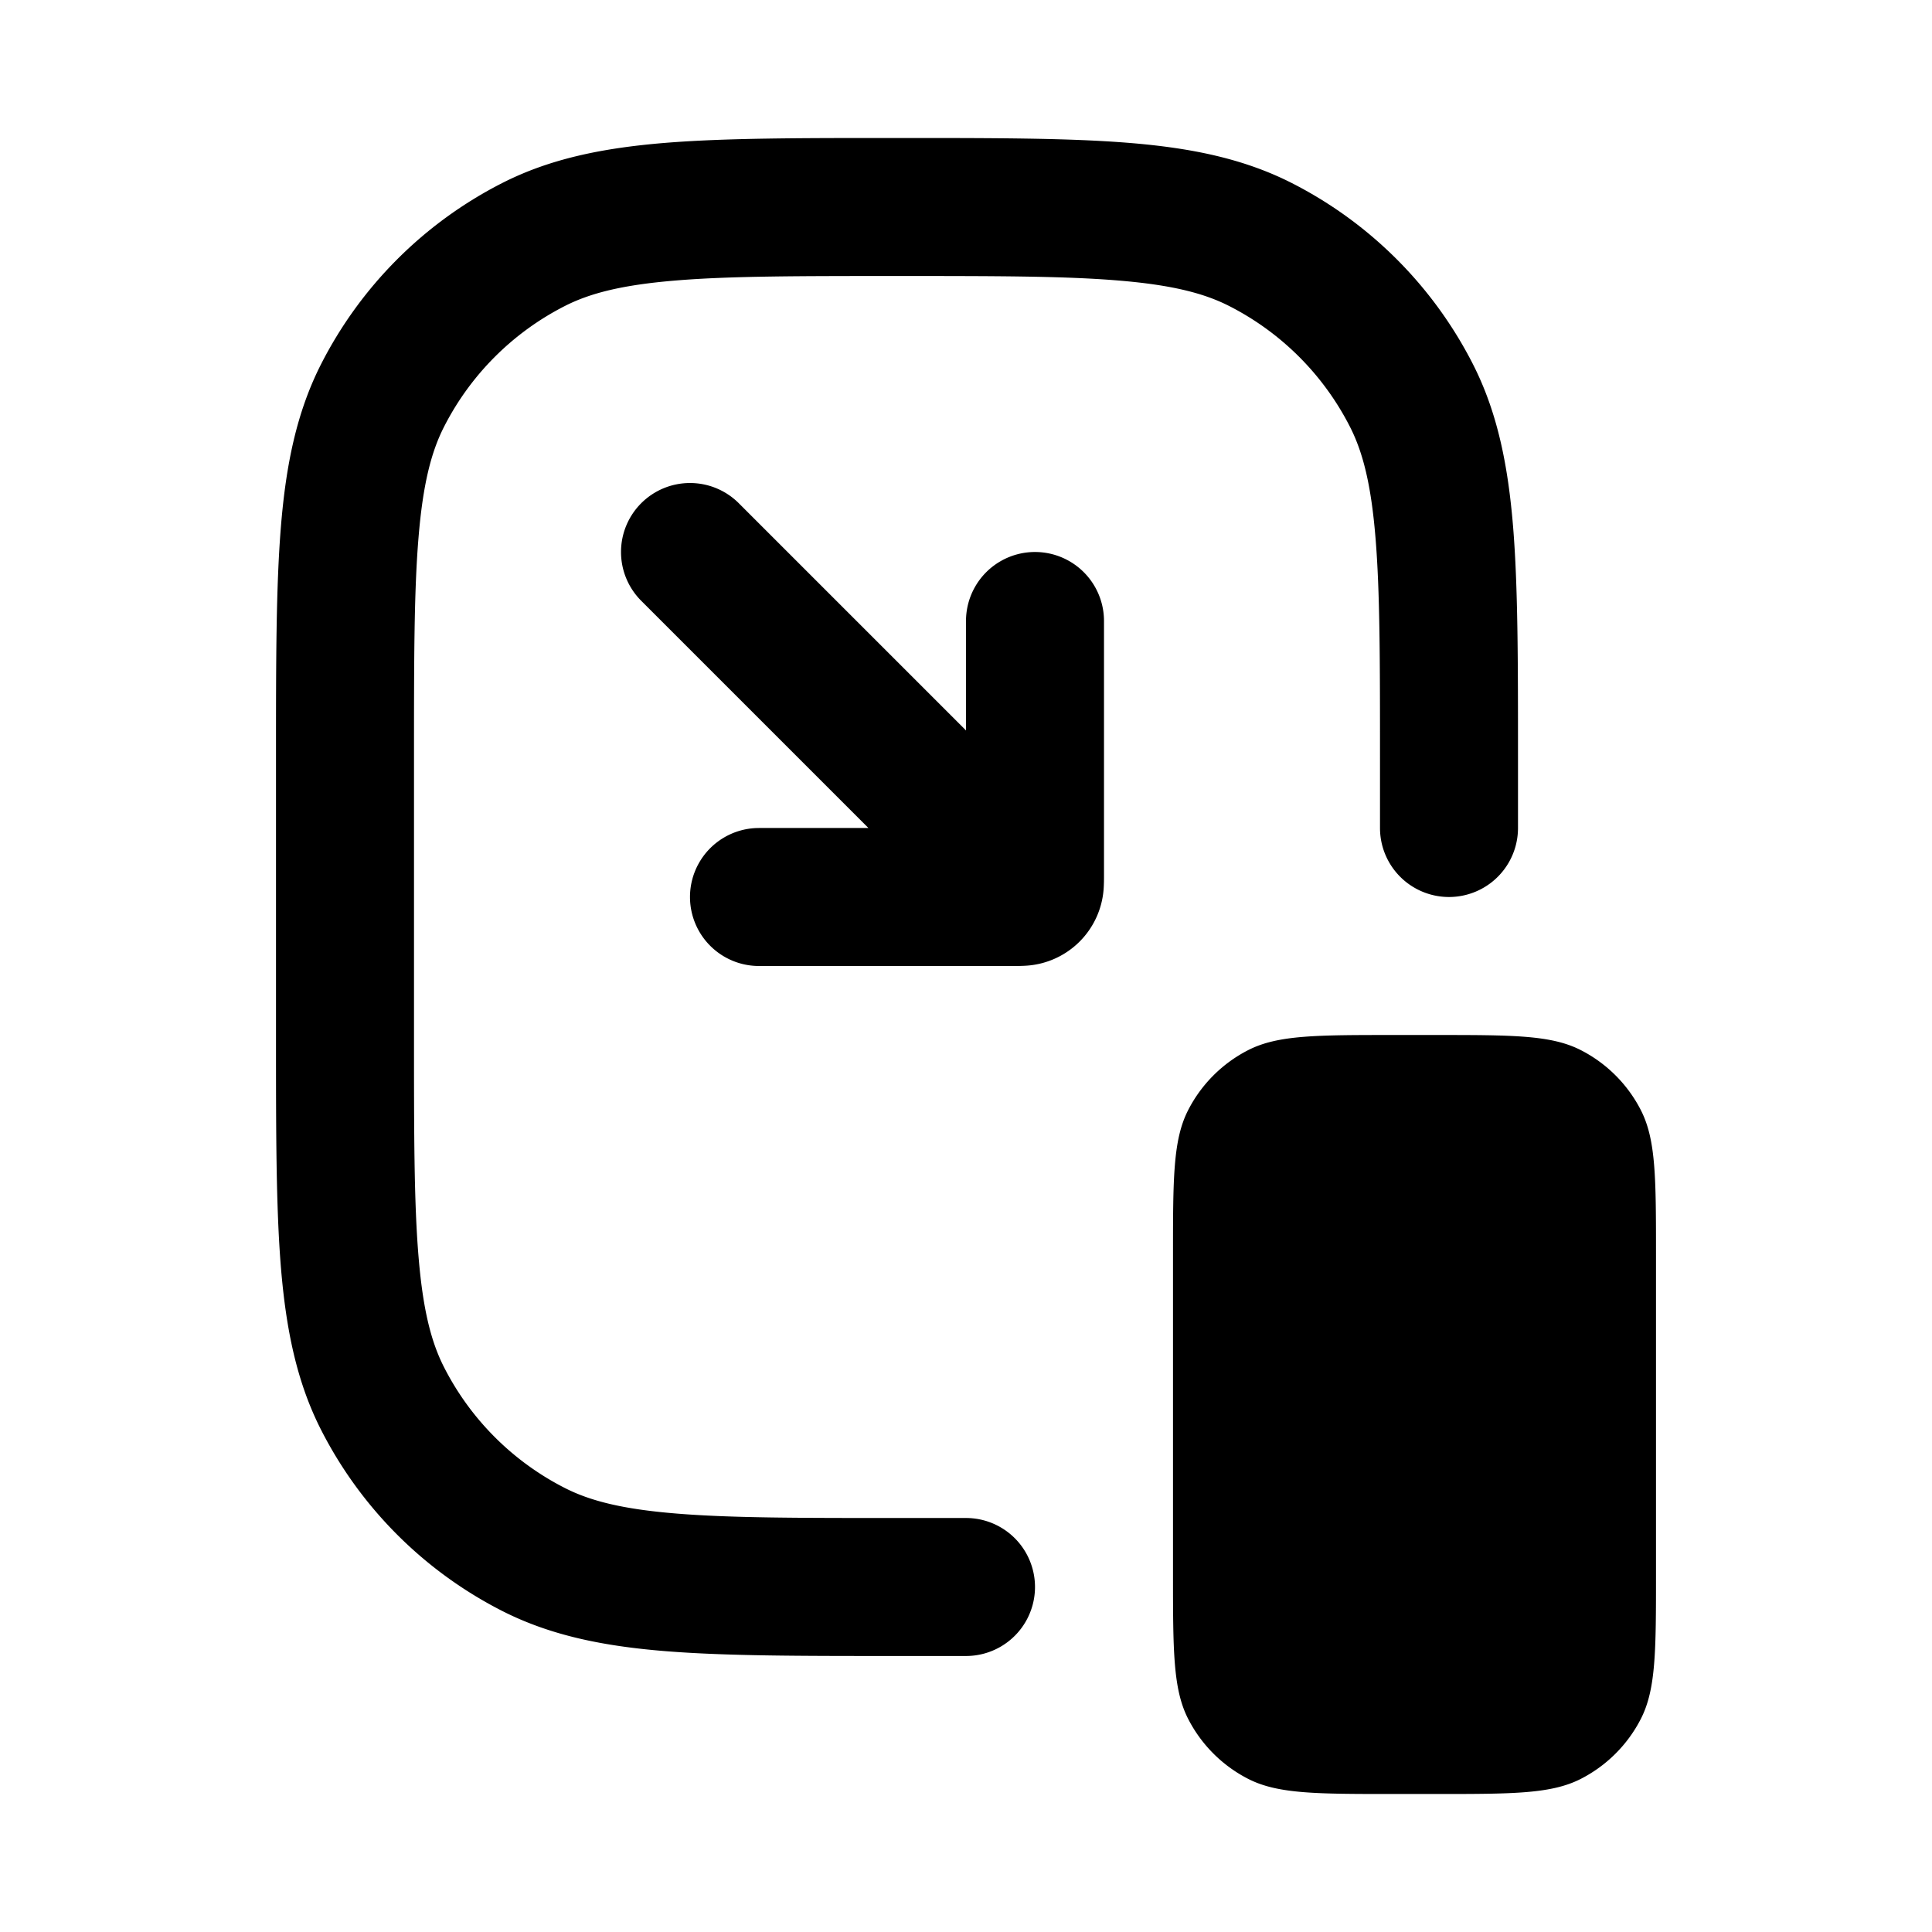 <svg xmlns="http://www.w3.org/2000/svg" width="28" height="28" fill="currentColor" viewBox="0 0 28 28"><path d="M4 10.956v4.088c0 1.363 0 2.447.071 3.321.074.896.227 1.66.583 2.359a6 6 0 0 0 2.622 2.622c.7.356 1.463.51 2.359.583.874.071 1.958.071 3.322.071H14a1 1 0 1 0 0-2h-1c-1.416 0-2.419 0-3.202-.065-.772-.063-1.244-.182-1.614-.371a4 4 0 0 1-1.748-1.748c-.189-.37-.308-.841-.371-1.613C6 17.419 6 16.417 6 15v-4c0-1.417 0-2.419.065-3.203.063-.771.182-1.243.371-1.613a4 4 0 0 1 1.748-1.748c.37-.189.842-.308 1.613-.371C10.581 4 11.583 4 13 4c1.417 0 2.419 0 3.203.065.771.063 1.243.182 1.613.371a4 4 0 0 1 1.748 1.748c.189.37.308.842.371 1.613C20 8.581 20 9.583 20 11v1a1 1 0 1 0 2 0v-1.044c0-1.363 0-2.447-.071-3.321-.074-.896-.227-1.66-.583-2.359a6 6 0 0 0-2.622-2.622c-.7-.356-1.463-.51-2.359-.583C15.491 2 14.407 2 13.044 2h-.088c-1.363 0-2.447 0-3.321.071-.896.074-1.66.227-2.359.583a6 6 0 0 0-2.622 2.622c-.356.7-.51 1.463-.583 2.359C4 8.509 4 9.593 4 10.956Z M9.293 7.293a1 1 0 0 0 0 1.414L12.586 12H11a1 1 0 1 0 0 2h3.691c.044 0 .125 0 .202-.006a1.2 1.2 0 0 0 1.101-1.101c.006-.077.006-.158.006-.202V9a1 1 0 1 0-2 0v1.586l-3.293-3.293a1 1 0 0 0-1.414 0ZM20.2 15c-1.12 0-1.68 0-2.108.218a2 2 0 0 0-.874.874C17 16.52 17 17.08 17 18.2v4.6c0 1.12 0 1.68.218 2.108a2 2 0 0 0 .874.874C18.52 26 19.08 26 20.2 26h.6c1.12 0 1.68 0 2.108-.218a2 2 0 0 0 .874-.874C24 24.48 24 23.92 24 22.8v-4.6c0-1.12 0-1.68-.218-2.108a2 2 0 0 0-.874-.874C22.48 15 21.92 15 20.8 15h-.6Z"/></svg>
